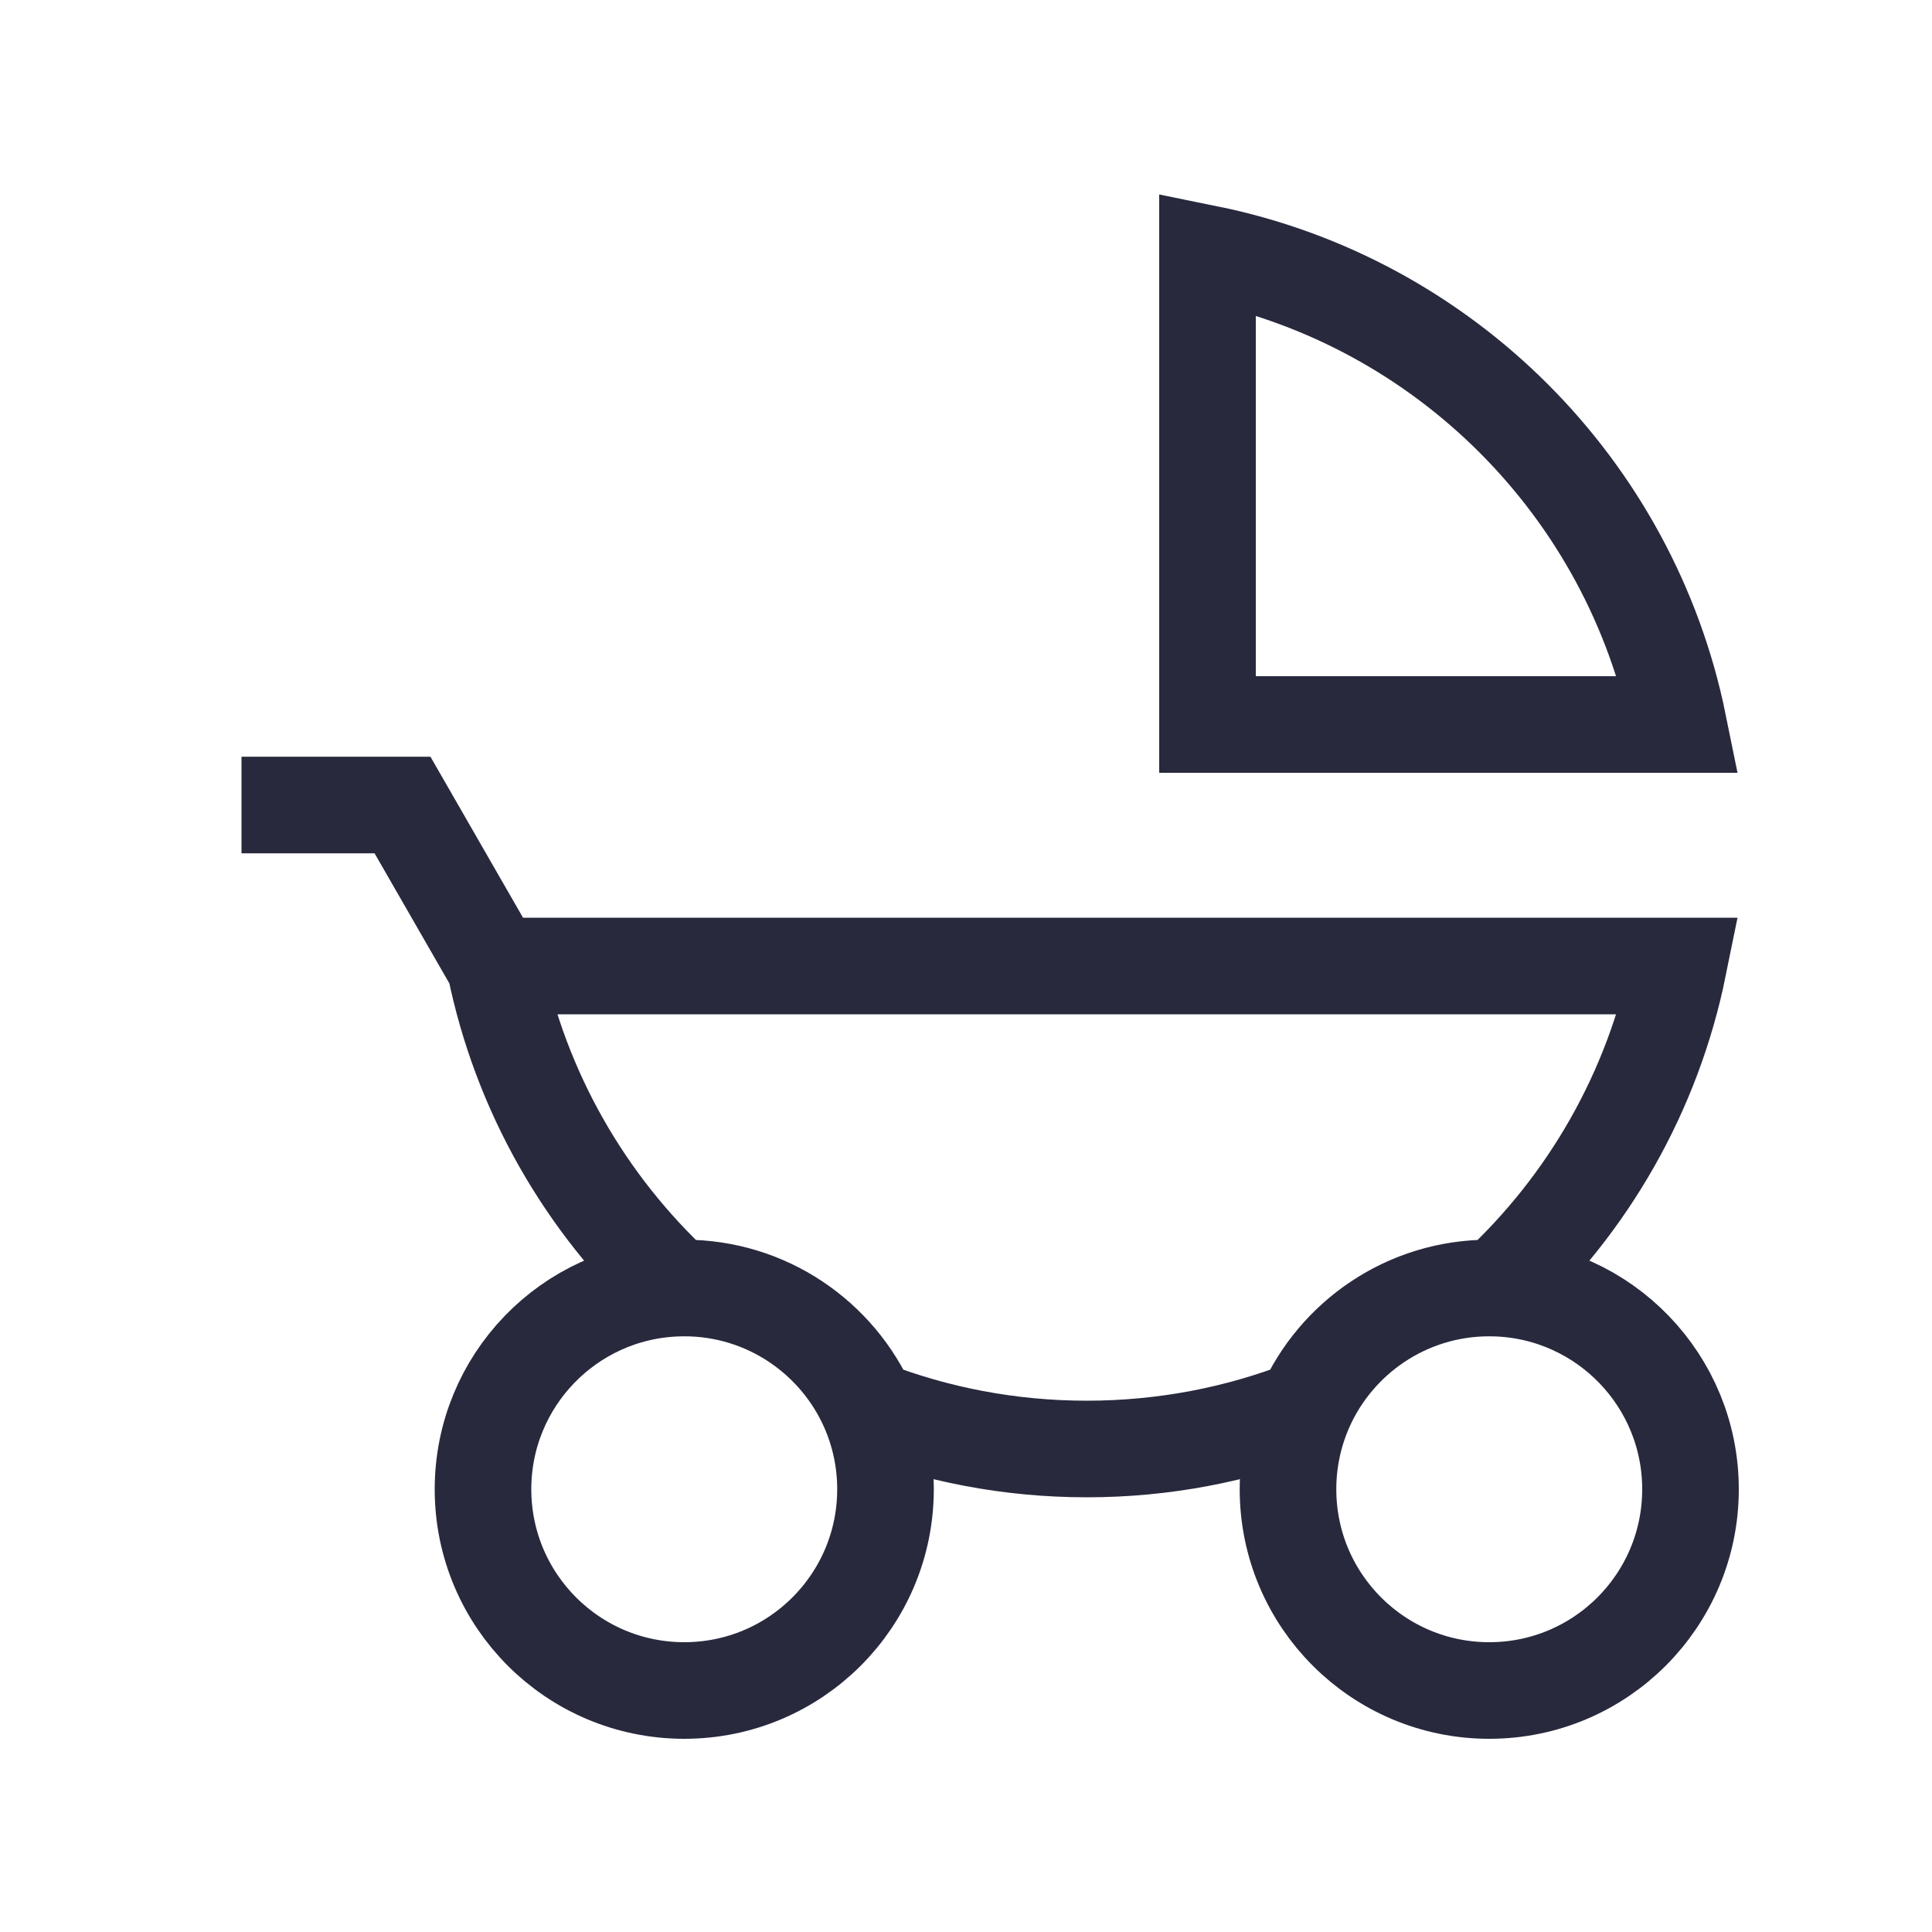 <svg width="24" height="24" viewBox="0 0 24 24" fill="none" xmlns="http://www.w3.org/2000/svg">
<path d="M3 10L5 10L6.15 12M6.15 12H20.85C20.532 13.566 19.726 14.956 18.597 16.002M6.15 12C6.468 13.566 7.274 14.956 8.403 16.002M8.403 16.002C7.067 16.053 6 17.152 6 18.5C6 19.881 7.119 21 8.5 21C9.881 21 11 19.881 11 18.5C11 18.143 10.925 17.803 10.79 17.495M8.403 16.002C8.435 16.001 8.467 16 8.5 16C9.523 16 10.403 16.615 10.79 17.495M10.79 17.495C11.63 17.821 12.544 18 13.5 18C14.456 18 15.37 17.821 16.21 17.495M18.597 16.002C18.565 16.001 18.532 16 18.5 16C17.477 16 16.597 16.615 16.21 17.495M18.597 16.002C19.933 16.053 21 17.152 21 18.5C21 19.881 19.881 21 18.5 21C17.119 21 16 19.881 16 18.5C16 18.143 16.075 17.803 16.21 17.495M15 3.15V9H20.85C20.253 6.061 17.939 3.747 15 3.15Z" stroke="#28293D" stroke-width="1.2"/>
</svg>
